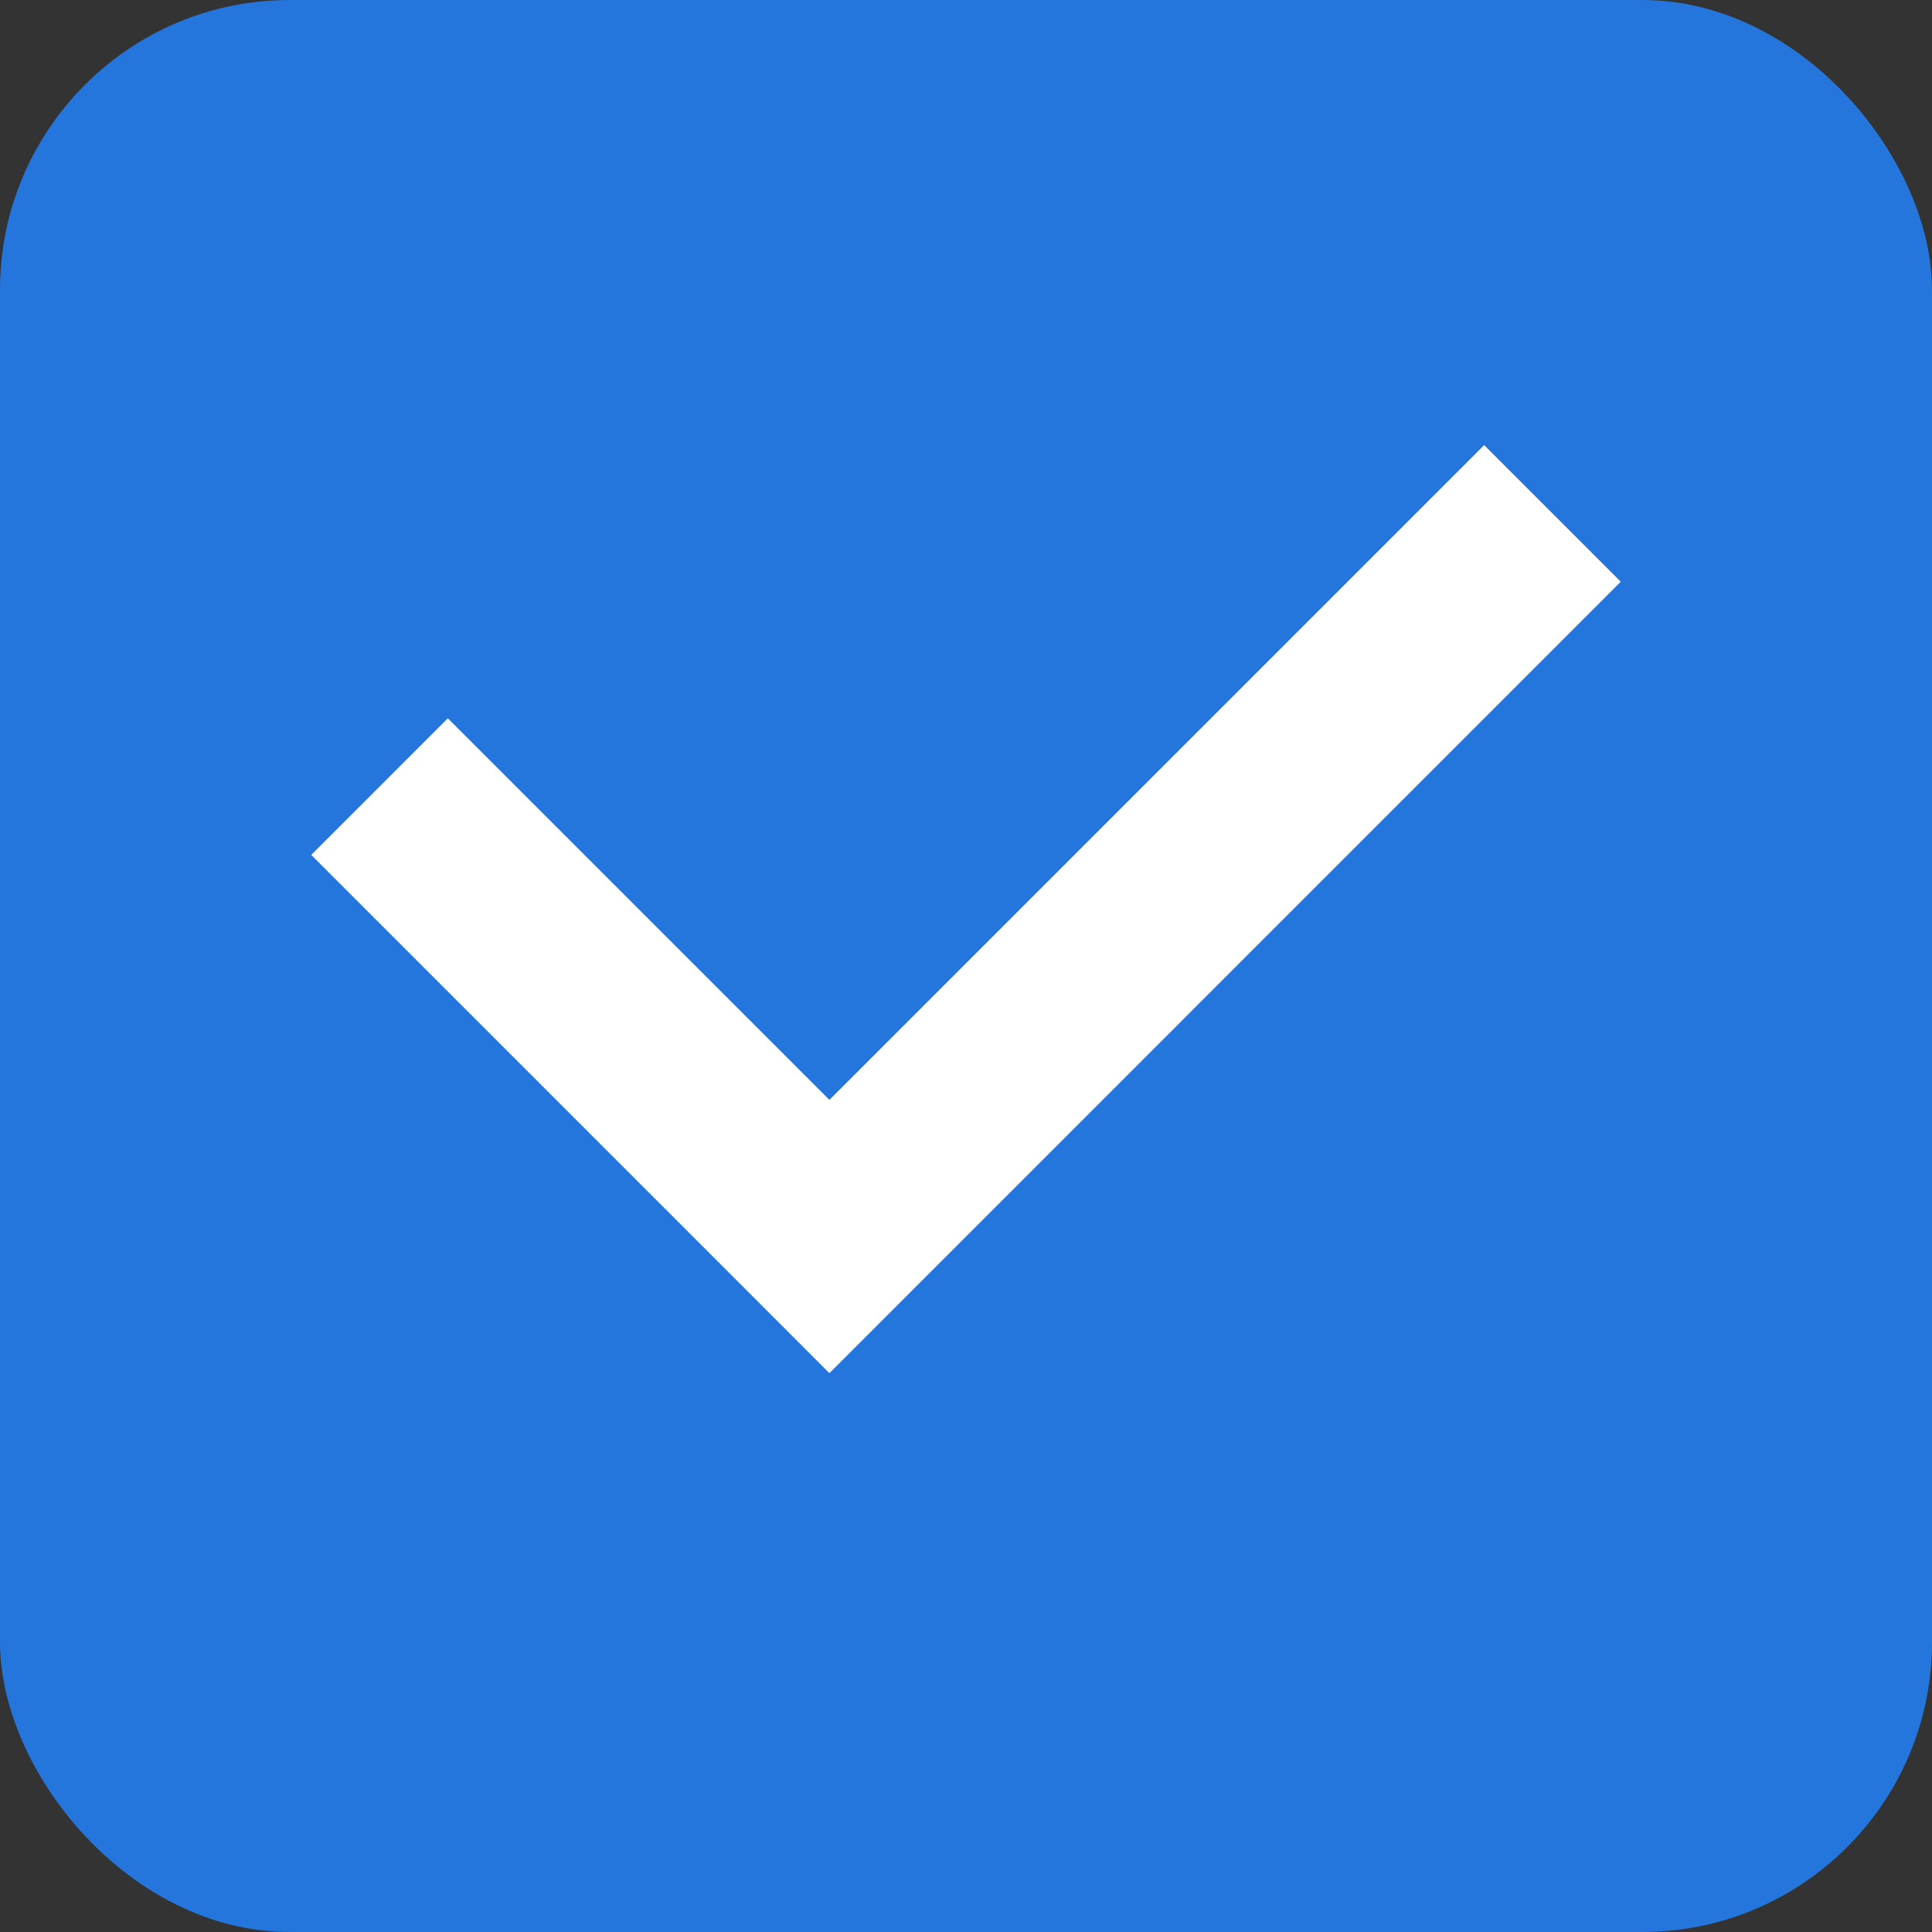 <svg xmlns="http://www.w3.org/2000/svg" width="20" height="20" viewBox="0 0 20 20">
    <rect x="0" y="0" width="20" height="20" fill="#333333" stroke="none"/>
    <rect width="20" height="20" fill="#2476dd" rx="3"/>
    <path fill="#fff" d="M449.172 422.8l-3.95-3.95 1.414-1.414 3.95 3.95 6.778-6.778 1.414 1.414-8.192 8.193z" transform="translate(-442 -410)"/>
</svg>
